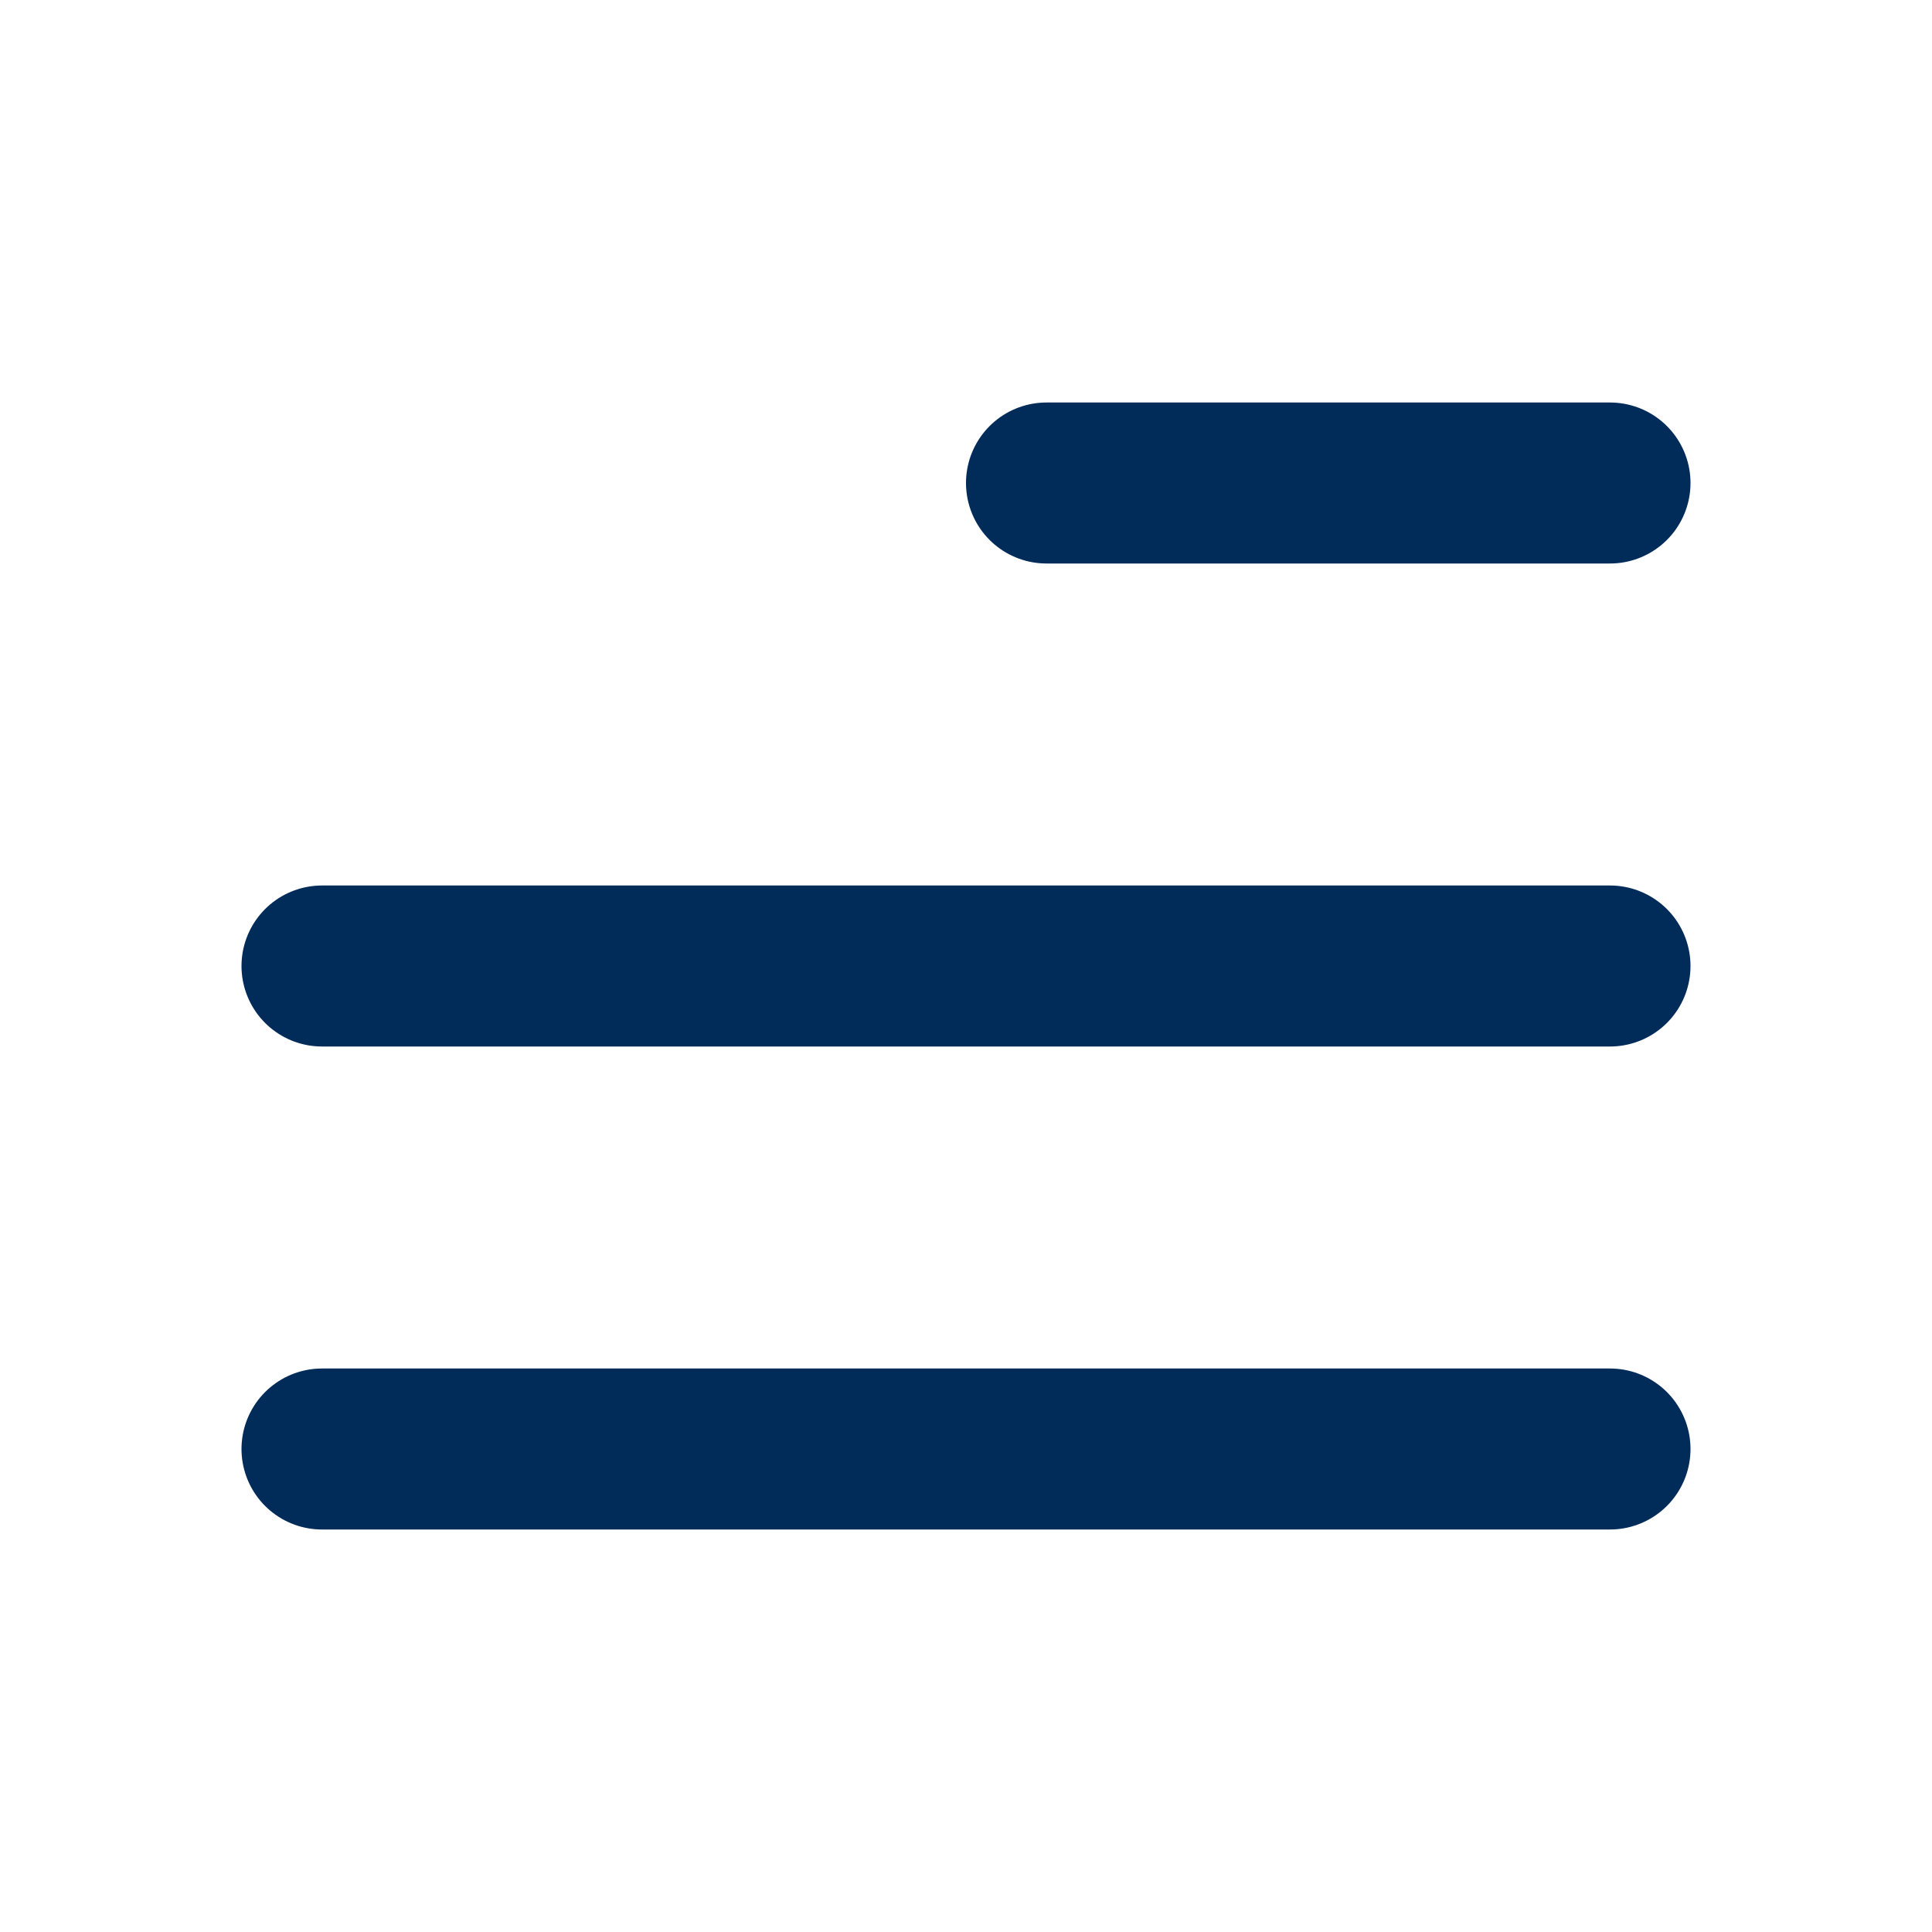 <svg xmlns="http://www.w3.org/2000/svg" width="1em" height="1em" viewBox="0 0 24 24"><g transform="rotate(180 12 12)"><path fill="none" stroke="#012b59" stroke-linecap="round" stroke-linejoin="round" stroke-width="2" d="M4 6h16M4 12h16M4 18h7"/></g></svg>